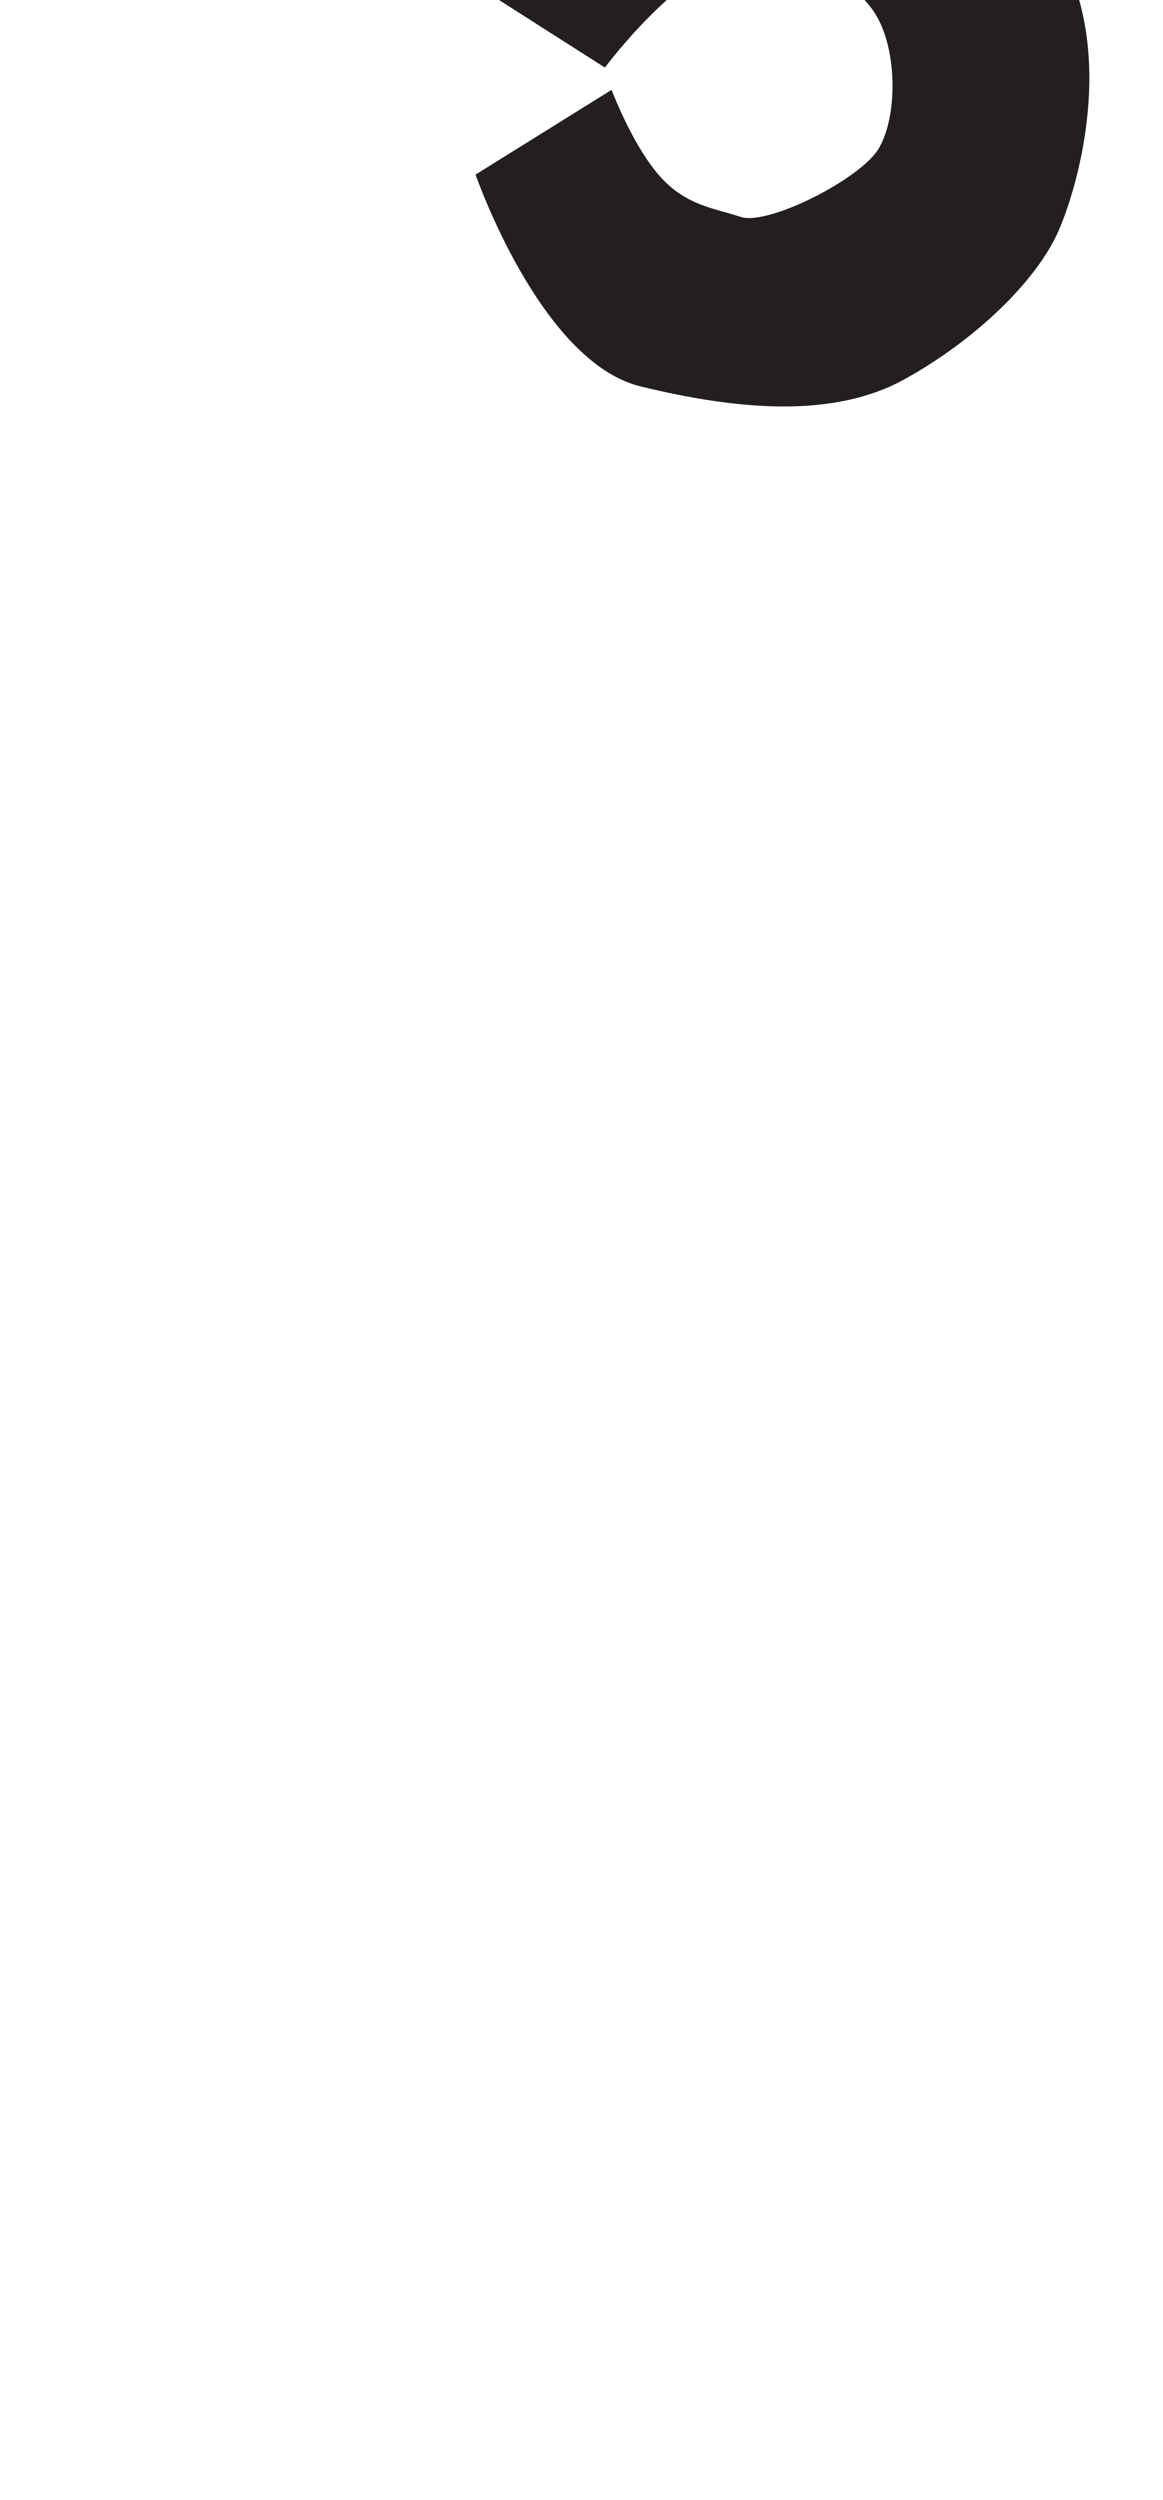 <?xml version="1.0" encoding="utf-8"?>
<!-- Generator: Adobe Illustrator 16.0.0, SVG Export Plug-In . SVG Version: 6.00 Build 0)  -->
<!DOCTYPE svg PUBLIC "-//W3C//DTD SVG 1.1//EN" "http://www.w3.org/Graphics/SVG/1.1/DTD/svg11.dtd">
<svg version="1.1" id="Layer_1" xmlns="http://www.w3.org/2000/svg" xmlns:xlink="http://www.w3.org/1999/xlink" x="0px" y="0px"
	 width="249.105px" height="535.475px" viewBox="0 0 249.105 535.475" enable-background="new 0 0 249.105 535.475"
	 xml:space="preserve">
<path fill="#231F20" d="M101.861-3.202l27.7,17.672c0,0,18.148-24.357,31.521-23.881c13.371,0.479,23.4,6.209,27.221,13.851
	s3.82,20.536,0,27.223s-23.879,16.716-29.609,14.806c-5.73-1.912-11.939-2.389-17.67-9.074
	c-5.732-6.688-10.029-18.148-10.029-18.148l-29.133,18.148c0,0,13.85,40.116,35.34,45.371c21.492,5.252,41.551,6.686,56.355-1.434
	s28.656-21.014,33.432-32.477c4.775-11.461,11.939-39.639-0.957-60.652c-12.893-21.014-27.221-35.341-47.758-37.251
	C157.738-50.96,116.188-48.572,101.861-3.202z"/>
</svg>
